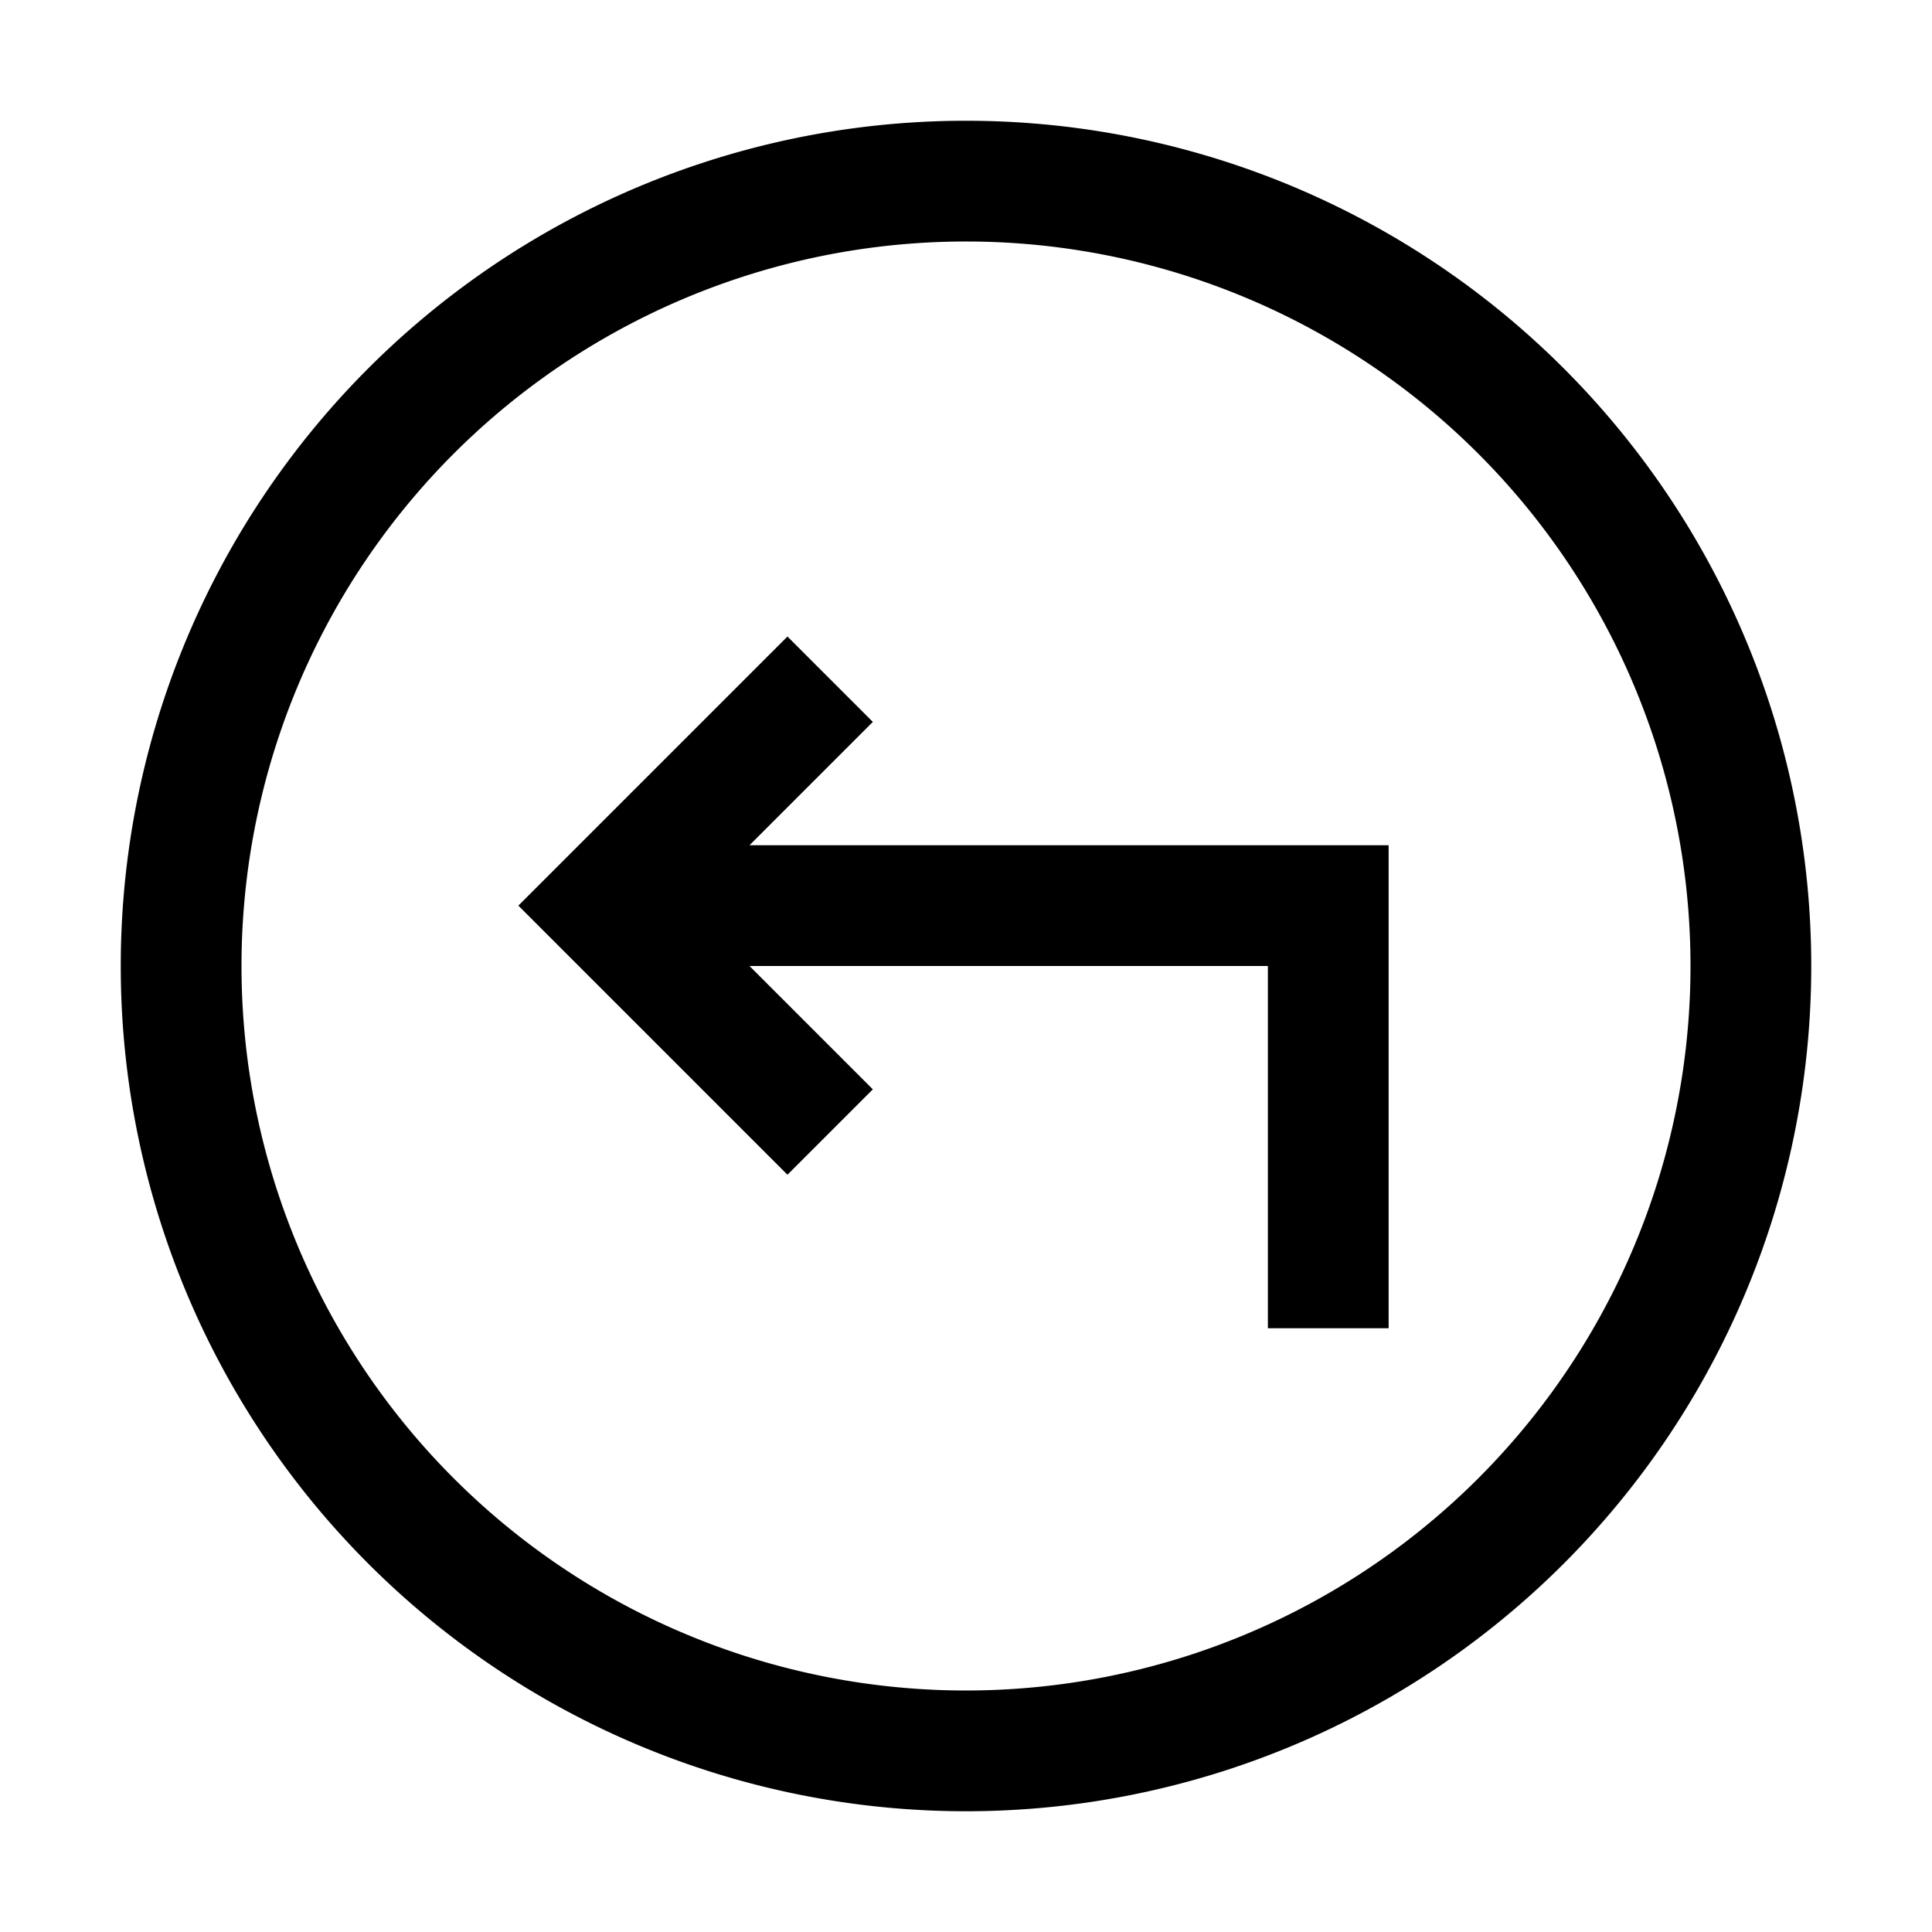 <svg xmlns="http://www.w3.org/2000/svg" width="1em" height="1em" viewBox="0 0 16 16"><path fill="none" stroke="currentColor" d="M5.5 7.5H11V11M6.875 9.375L5 7.5l1.875-1.875M14.5 8a6.5 6.5 0 1 1-13 0a6.5 6.5 0 0 1 13 0Z"/></svg>
